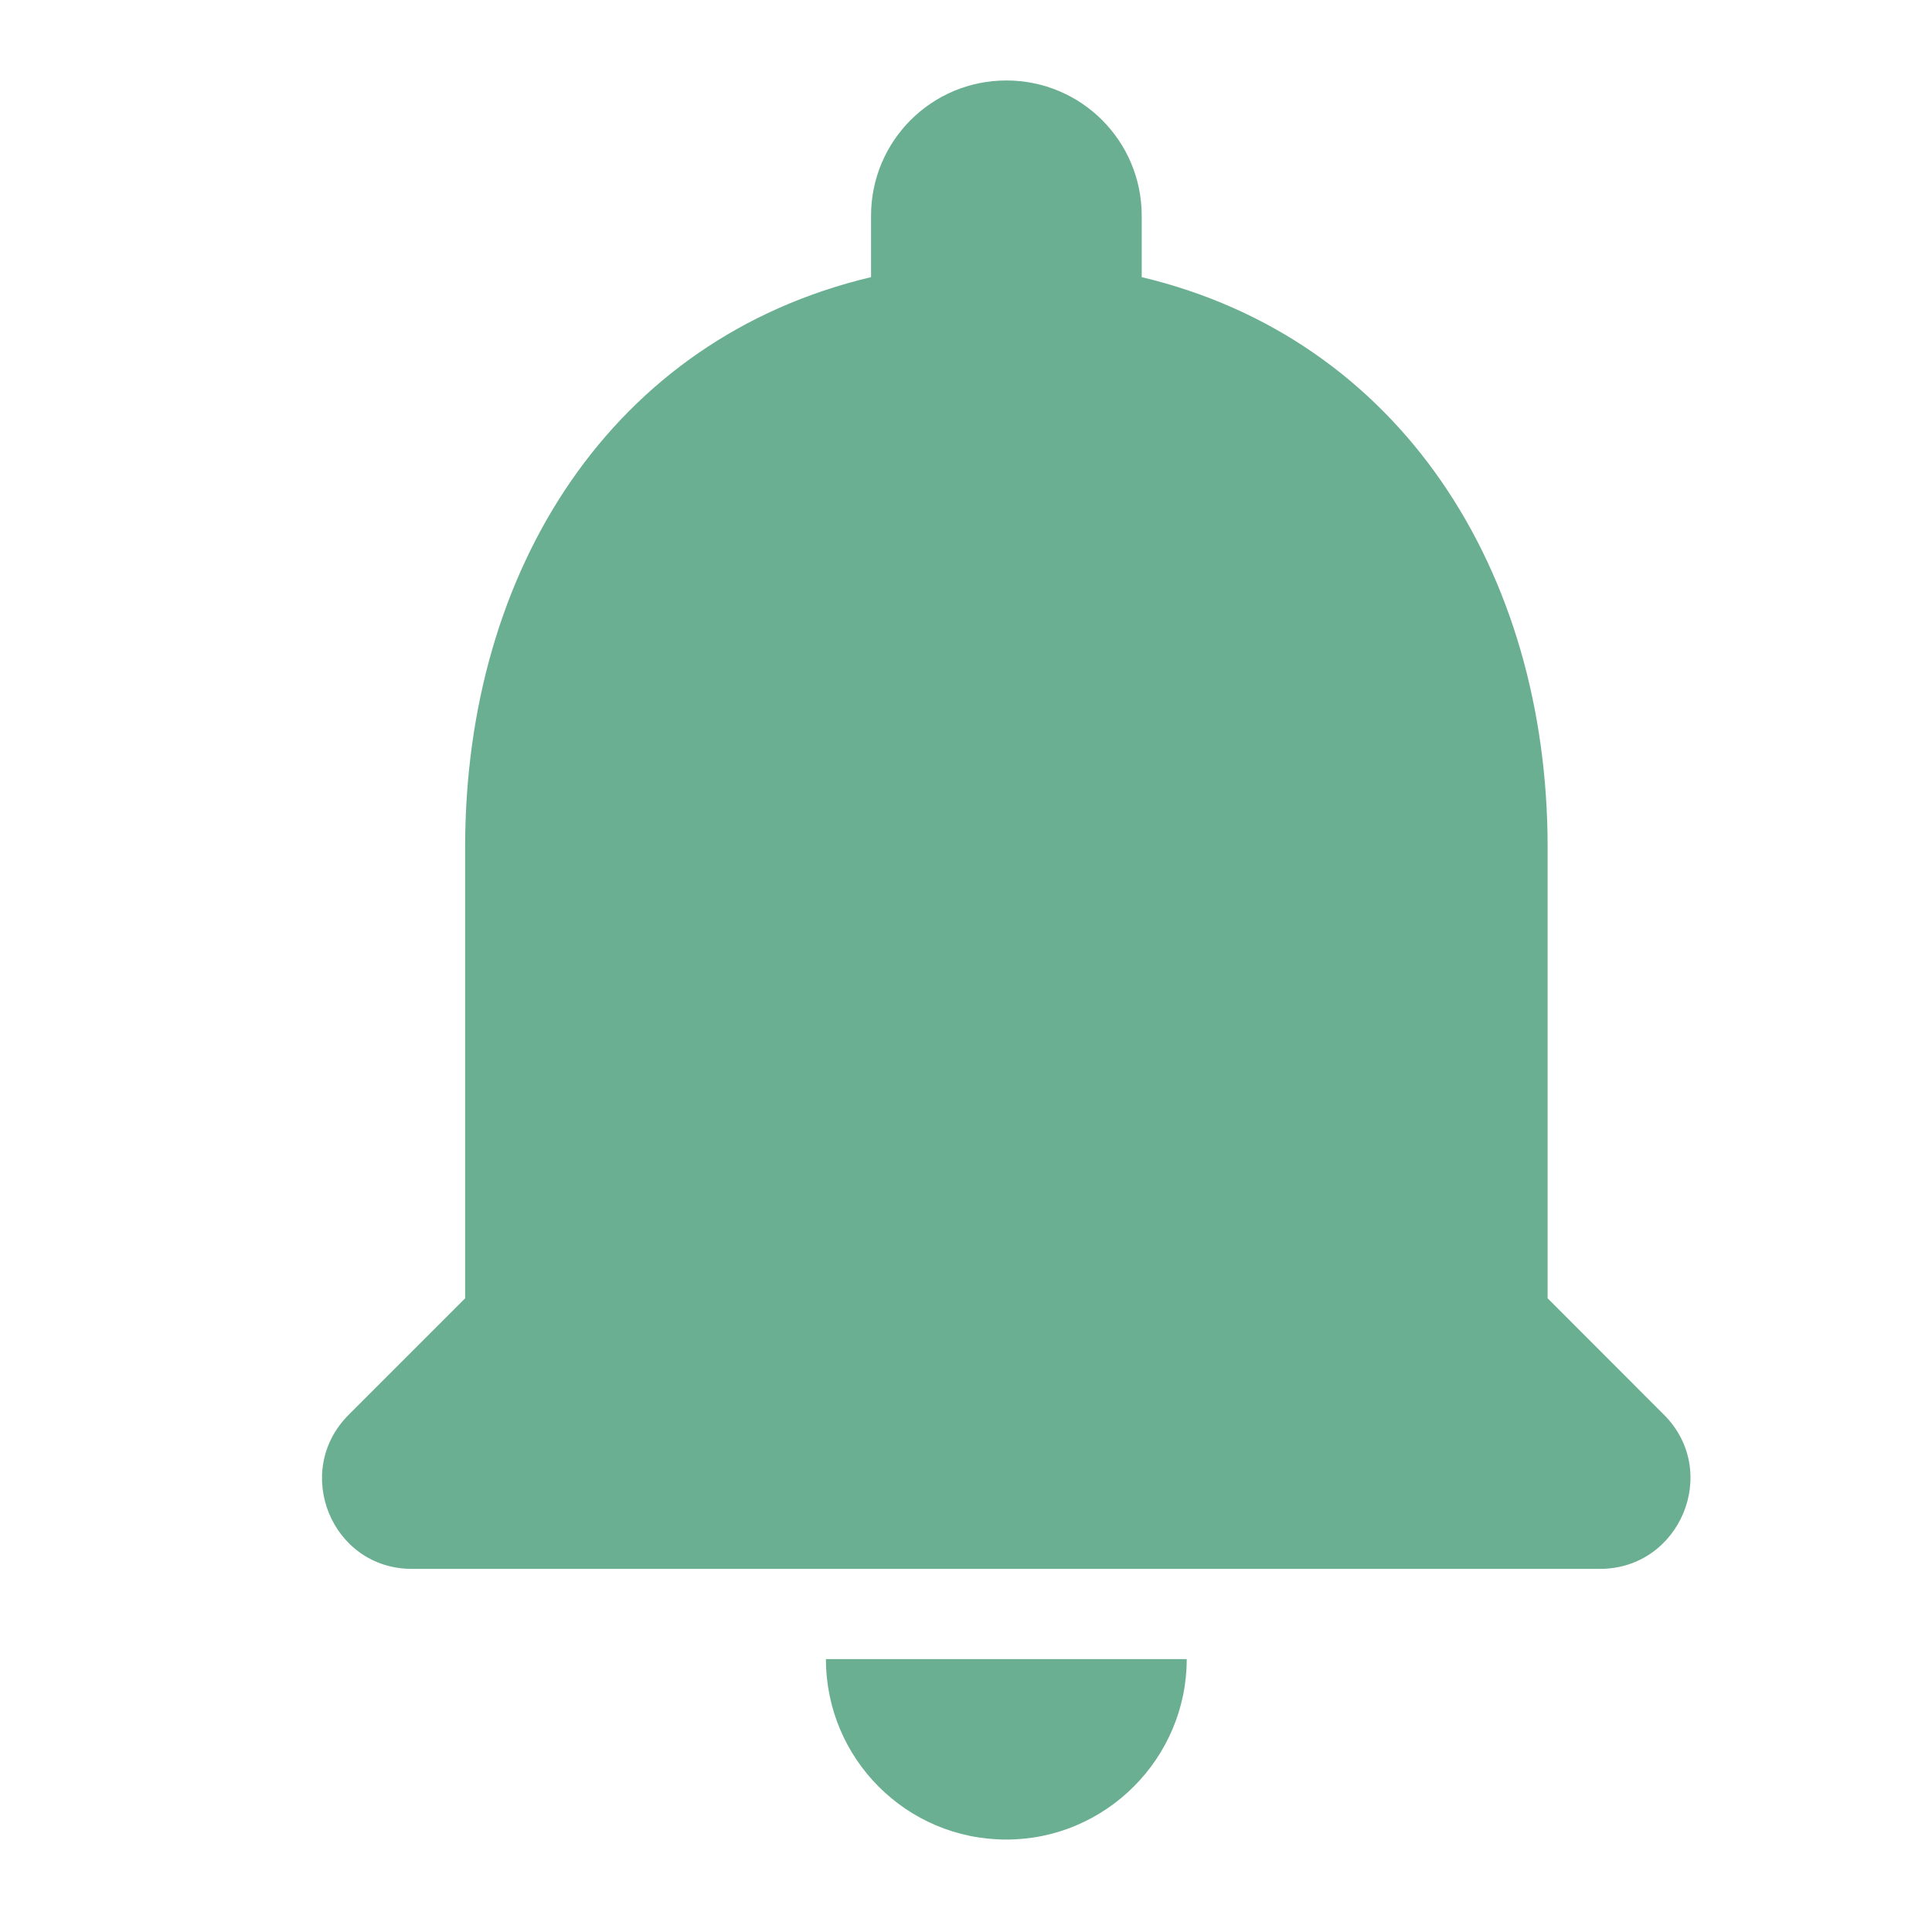 <svg width="20" height="20" viewBox="0 0 20 20" fill="none" xmlns="http://www.w3.org/2000/svg">
<path d="M10.418 19.043C11.445 19.043 12.285 18.203 12.285 17.175H8.55C8.55 18.203 9.381 19.043 10.418 19.043ZM16.021 13.44V8.771C16.021 5.904 14.489 3.504 11.819 2.869V2.234C11.819 1.459 11.193 0.833 10.418 0.833C9.643 0.833 9.017 1.459 9.017 2.234V2.869C6.337 3.504 4.815 5.895 4.815 8.771V13.44L3.61 14.645C3.022 15.233 3.433 16.241 4.264 16.241H16.562C17.393 16.241 17.814 15.233 17.225 14.645L16.021 13.44Z" fill="#6BAF92"/>
</svg>
